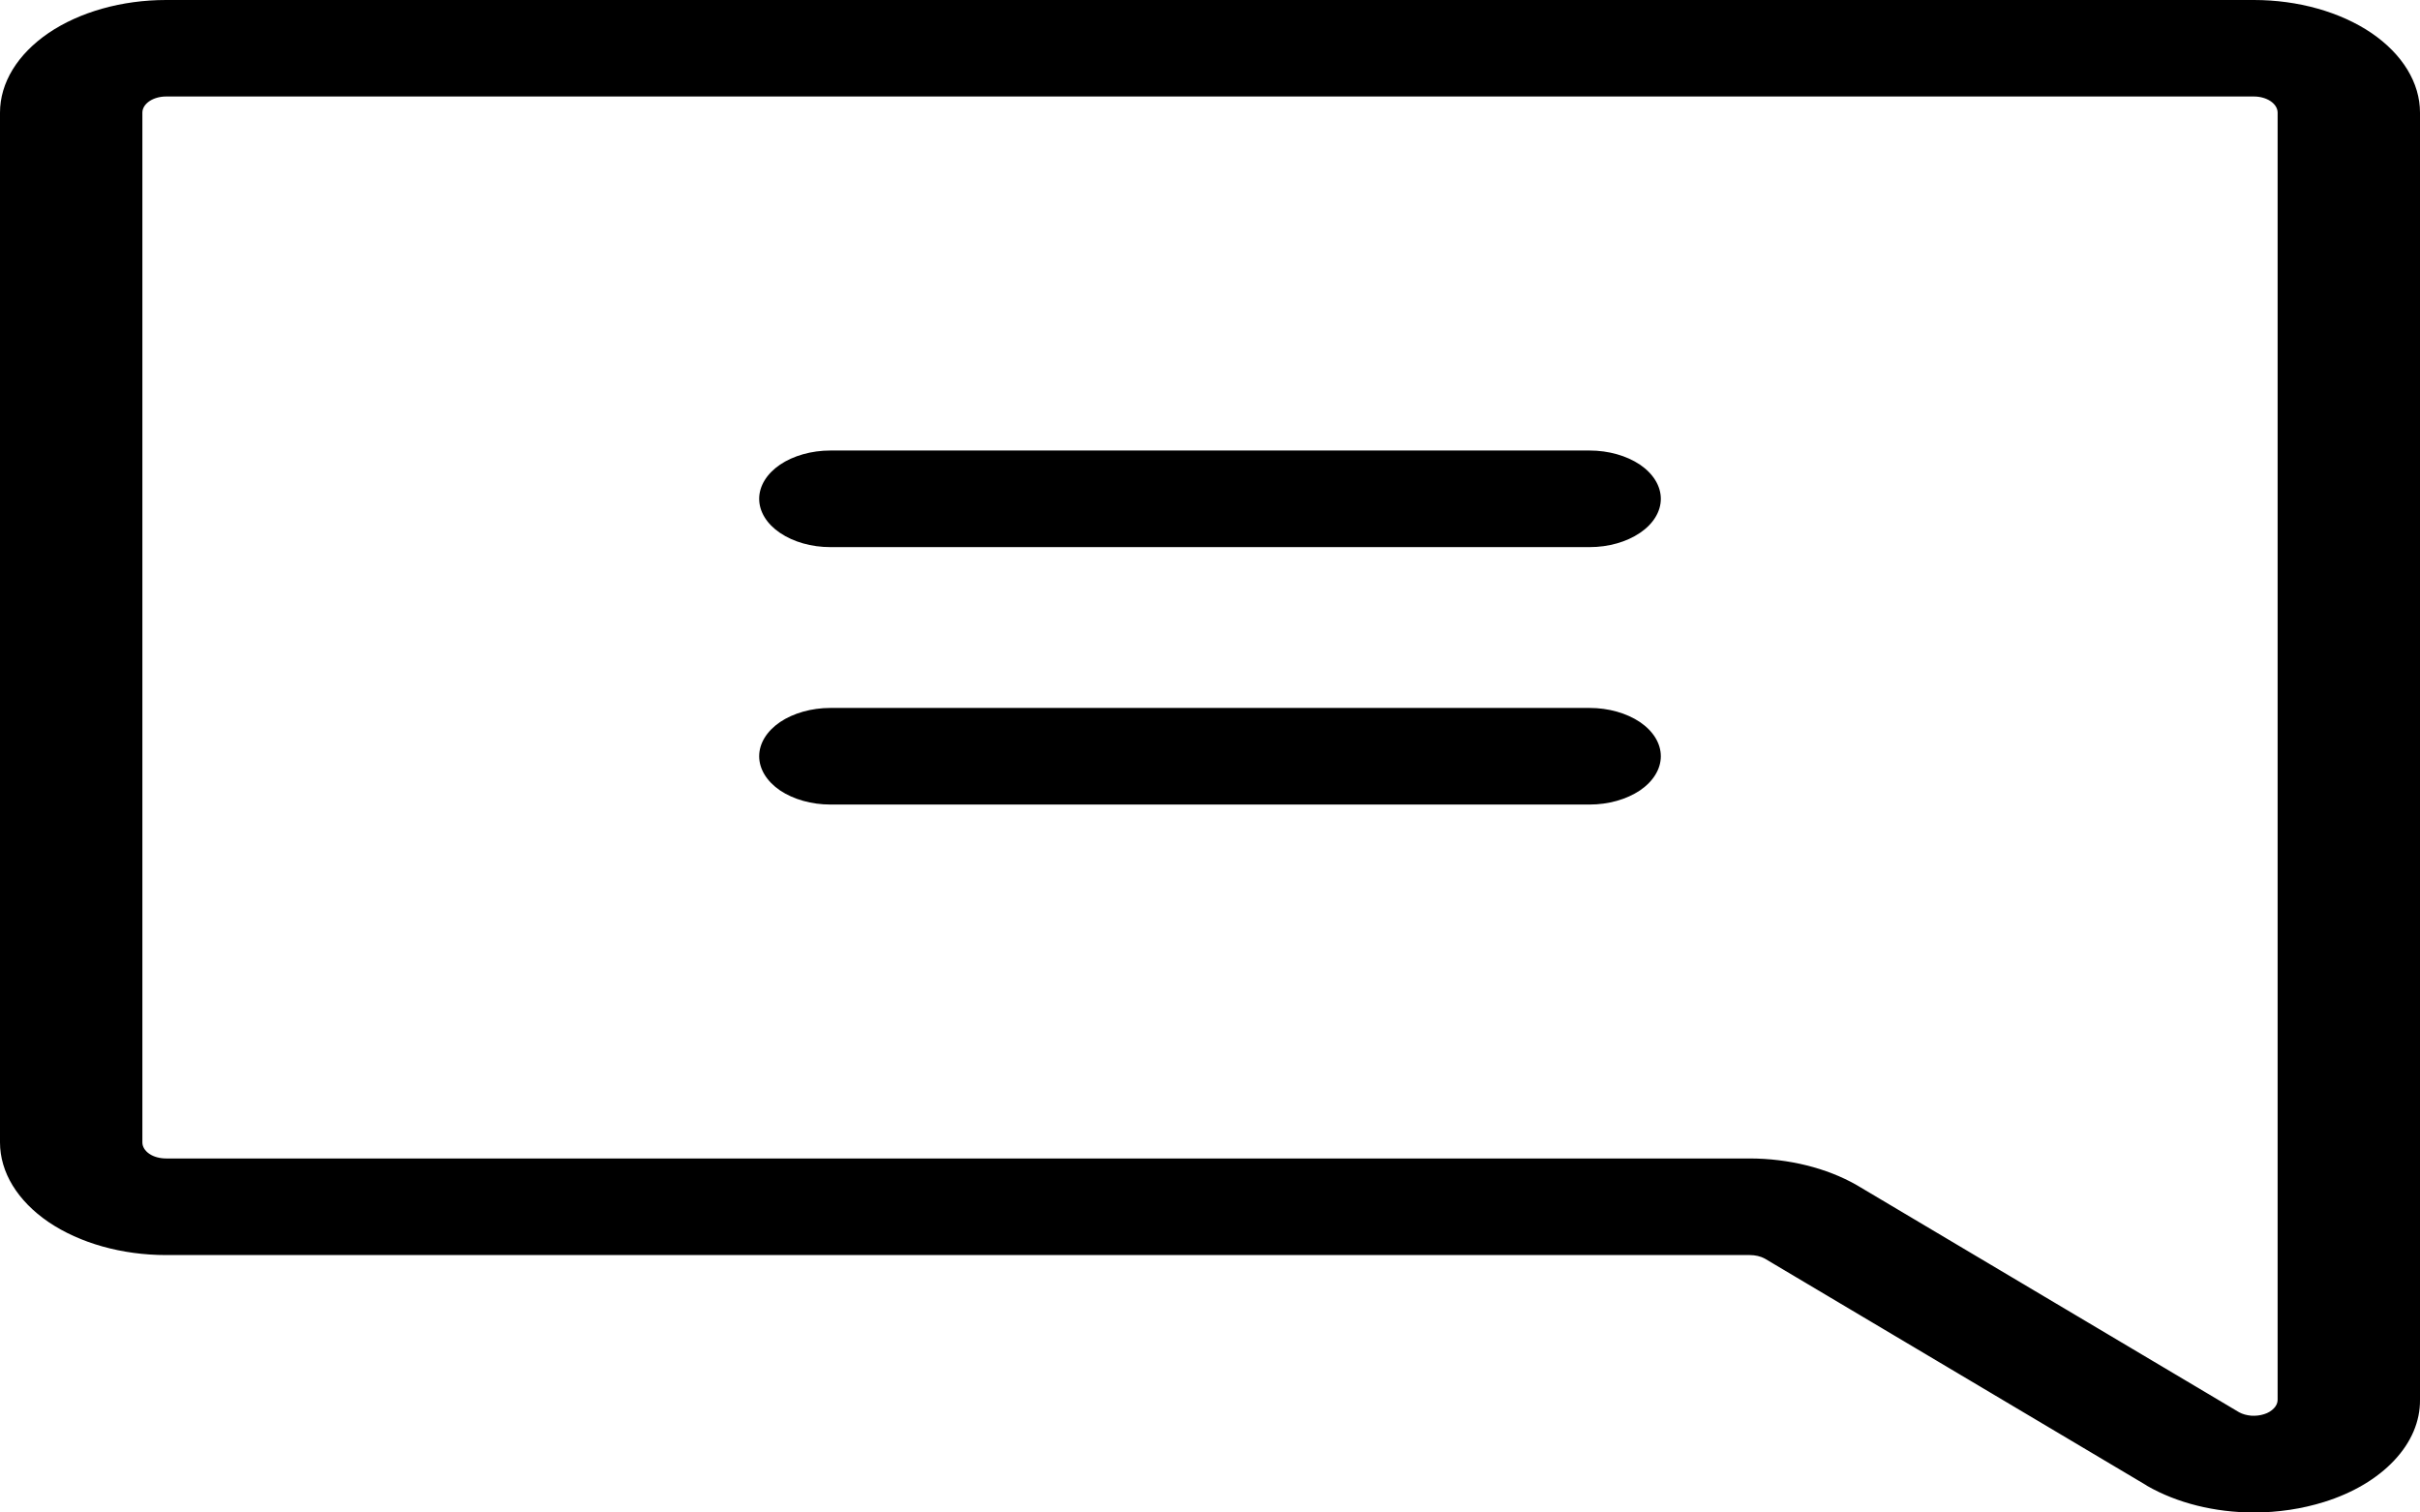 <svg width="24" height="15" viewBox="0 0 24 15" fill="none" xmlns="http://www.w3.org/2000/svg">
<path d="M1.647 0H22.353C22.79 0 23.209 0.118 23.518 0.327C23.826 0.537 24 0.821 24 1.117V13.883C24.002 14.096 23.913 14.305 23.744 14.484C23.575 14.664 23.334 14.807 23.048 14.896C22.83 14.964 22.593 15 22.353 15C21.965 15 21.59 14.906 21.294 14.736L21.284 14.729L17.502 12.482C17.46 12.459 17.407 12.447 17.353 12.447H1.647C1.21 12.447 0.791 12.329 0.482 12.12C0.174 11.91 0 11.626 0 11.33V1.117C0 0.821 0.174 0.537 0.482 0.327C0.791 0.118 1.21 0 1.647 0ZM1.412 11.33C1.412 11.372 1.437 11.413 1.481 11.443C1.525 11.473 1.585 11.489 1.647 11.489H17.353C17.74 11.49 18.115 11.583 18.412 11.752L18.422 11.758L22.206 14.006C22.24 14.025 22.282 14.036 22.326 14.04C22.369 14.043 22.414 14.038 22.454 14.025C22.494 14.013 22.527 13.992 22.551 13.967C22.575 13.942 22.588 13.913 22.588 13.883V1.117C22.588 1.075 22.563 1.034 22.519 1.004C22.475 0.974 22.415 0.957 22.353 0.957H1.647C1.585 0.957 1.525 0.974 1.481 1.004C1.437 1.034 1.412 1.075 1.412 1.117V11.33ZM7.529 4.947C7.529 5.074 7.604 5.196 7.736 5.285C7.869 5.375 8.048 5.426 8.235 5.426H15.765C15.952 5.426 16.131 5.375 16.264 5.285C16.396 5.196 16.471 5.074 16.471 4.947C16.471 4.82 16.396 4.698 16.264 4.608C16.131 4.519 15.952 4.468 15.765 4.468H8.235C8.048 4.468 7.869 4.519 7.736 4.608C7.604 4.698 7.529 4.82 7.529 4.947ZM7.529 7.5C7.529 7.627 7.604 7.749 7.736 7.839C7.869 7.928 8.048 7.979 8.235 7.979H15.765C15.952 7.979 16.131 7.928 16.264 7.839C16.396 7.749 16.471 7.627 16.471 7.5C16.471 7.373 16.396 7.251 16.264 7.161C16.131 7.072 15.952 7.021 15.765 7.021H8.235C8.048 7.021 7.869 7.072 7.736 7.161C7.604 7.251 7.529 7.373 7.529 7.5Z" fill="black"/>
</svg>
